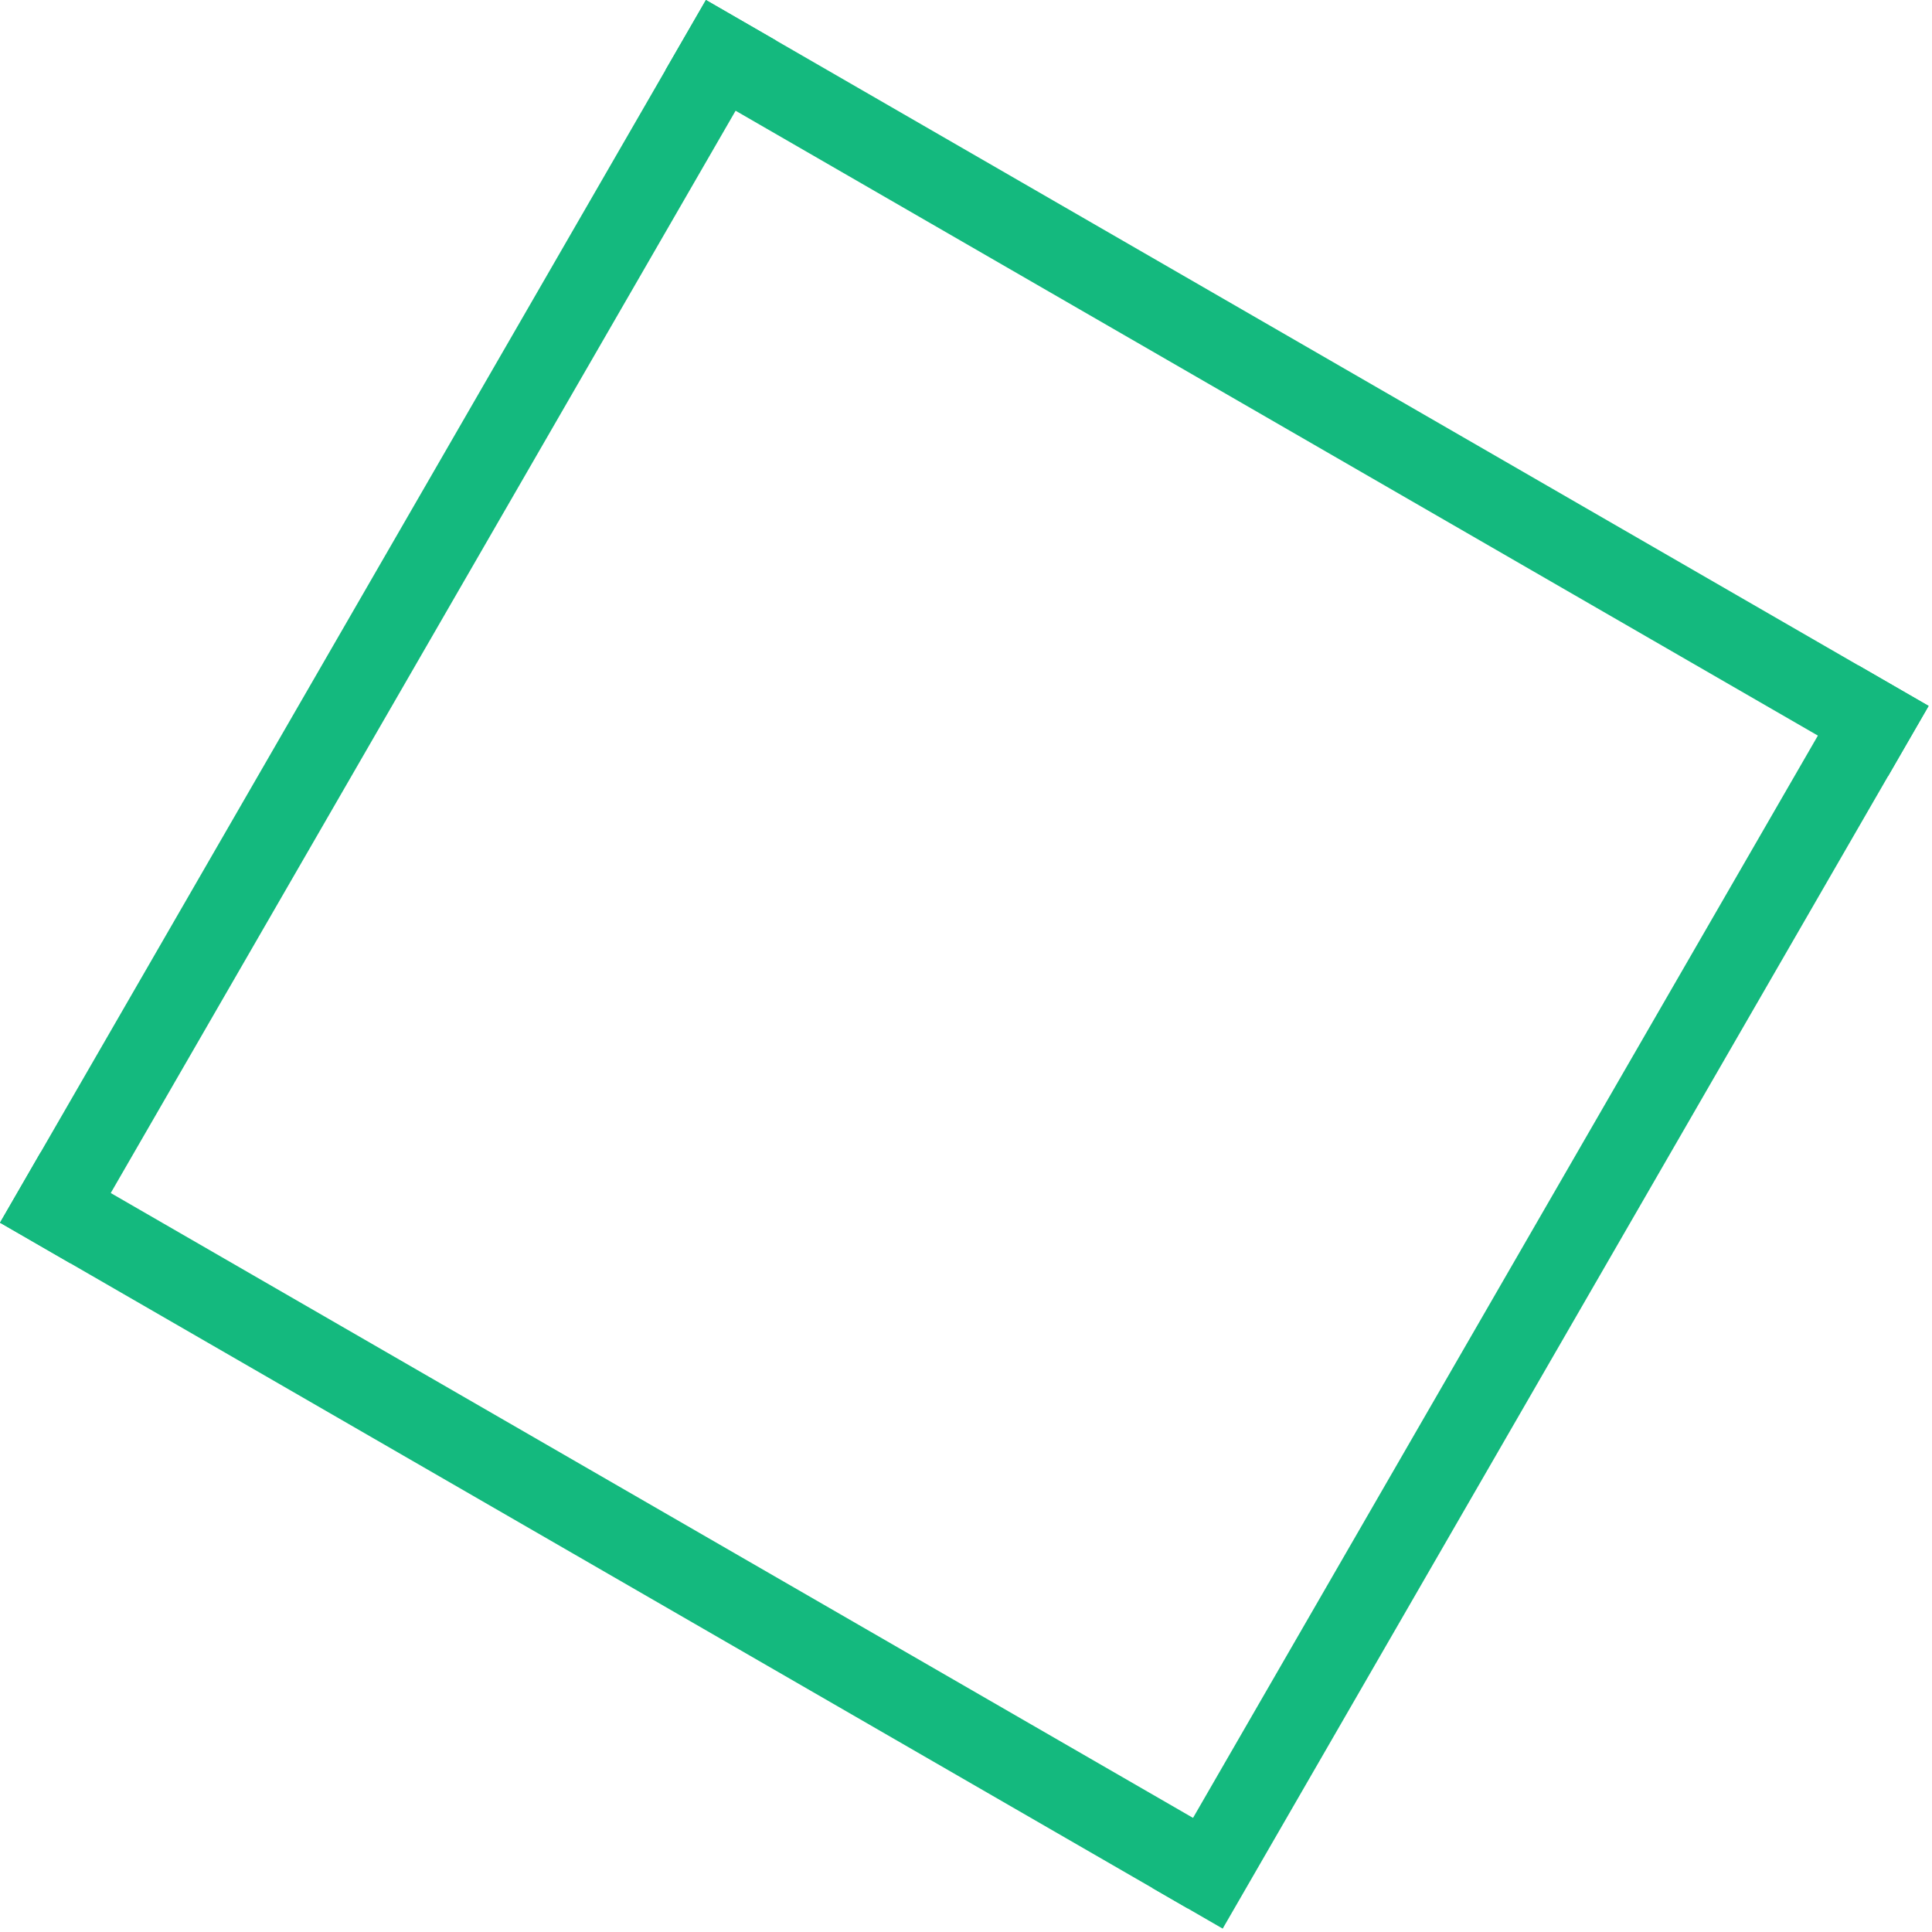 <svg width="286" height="286" viewBox="0 0 286 286" fill="none" xmlns="http://www.w3.org/2000/svg">
<rect x="104.5" width="209" height="12" transform="rotate(30 104.5 0)" fill="#14B97E"/>
<rect x="6" y="170.607" width="203" height="12" transform="rotate(30 6 170.607)" fill="#14B97E"/>
<rect y="181" width="209" height="12" transform="rotate(-60 0 181)" fill="#14B97E"/>
<rect x="170.607" y="279.5" width="209" height="12" transform="rotate(-60 170.607 279.5)" fill="#14B97E"/>
</svg>
